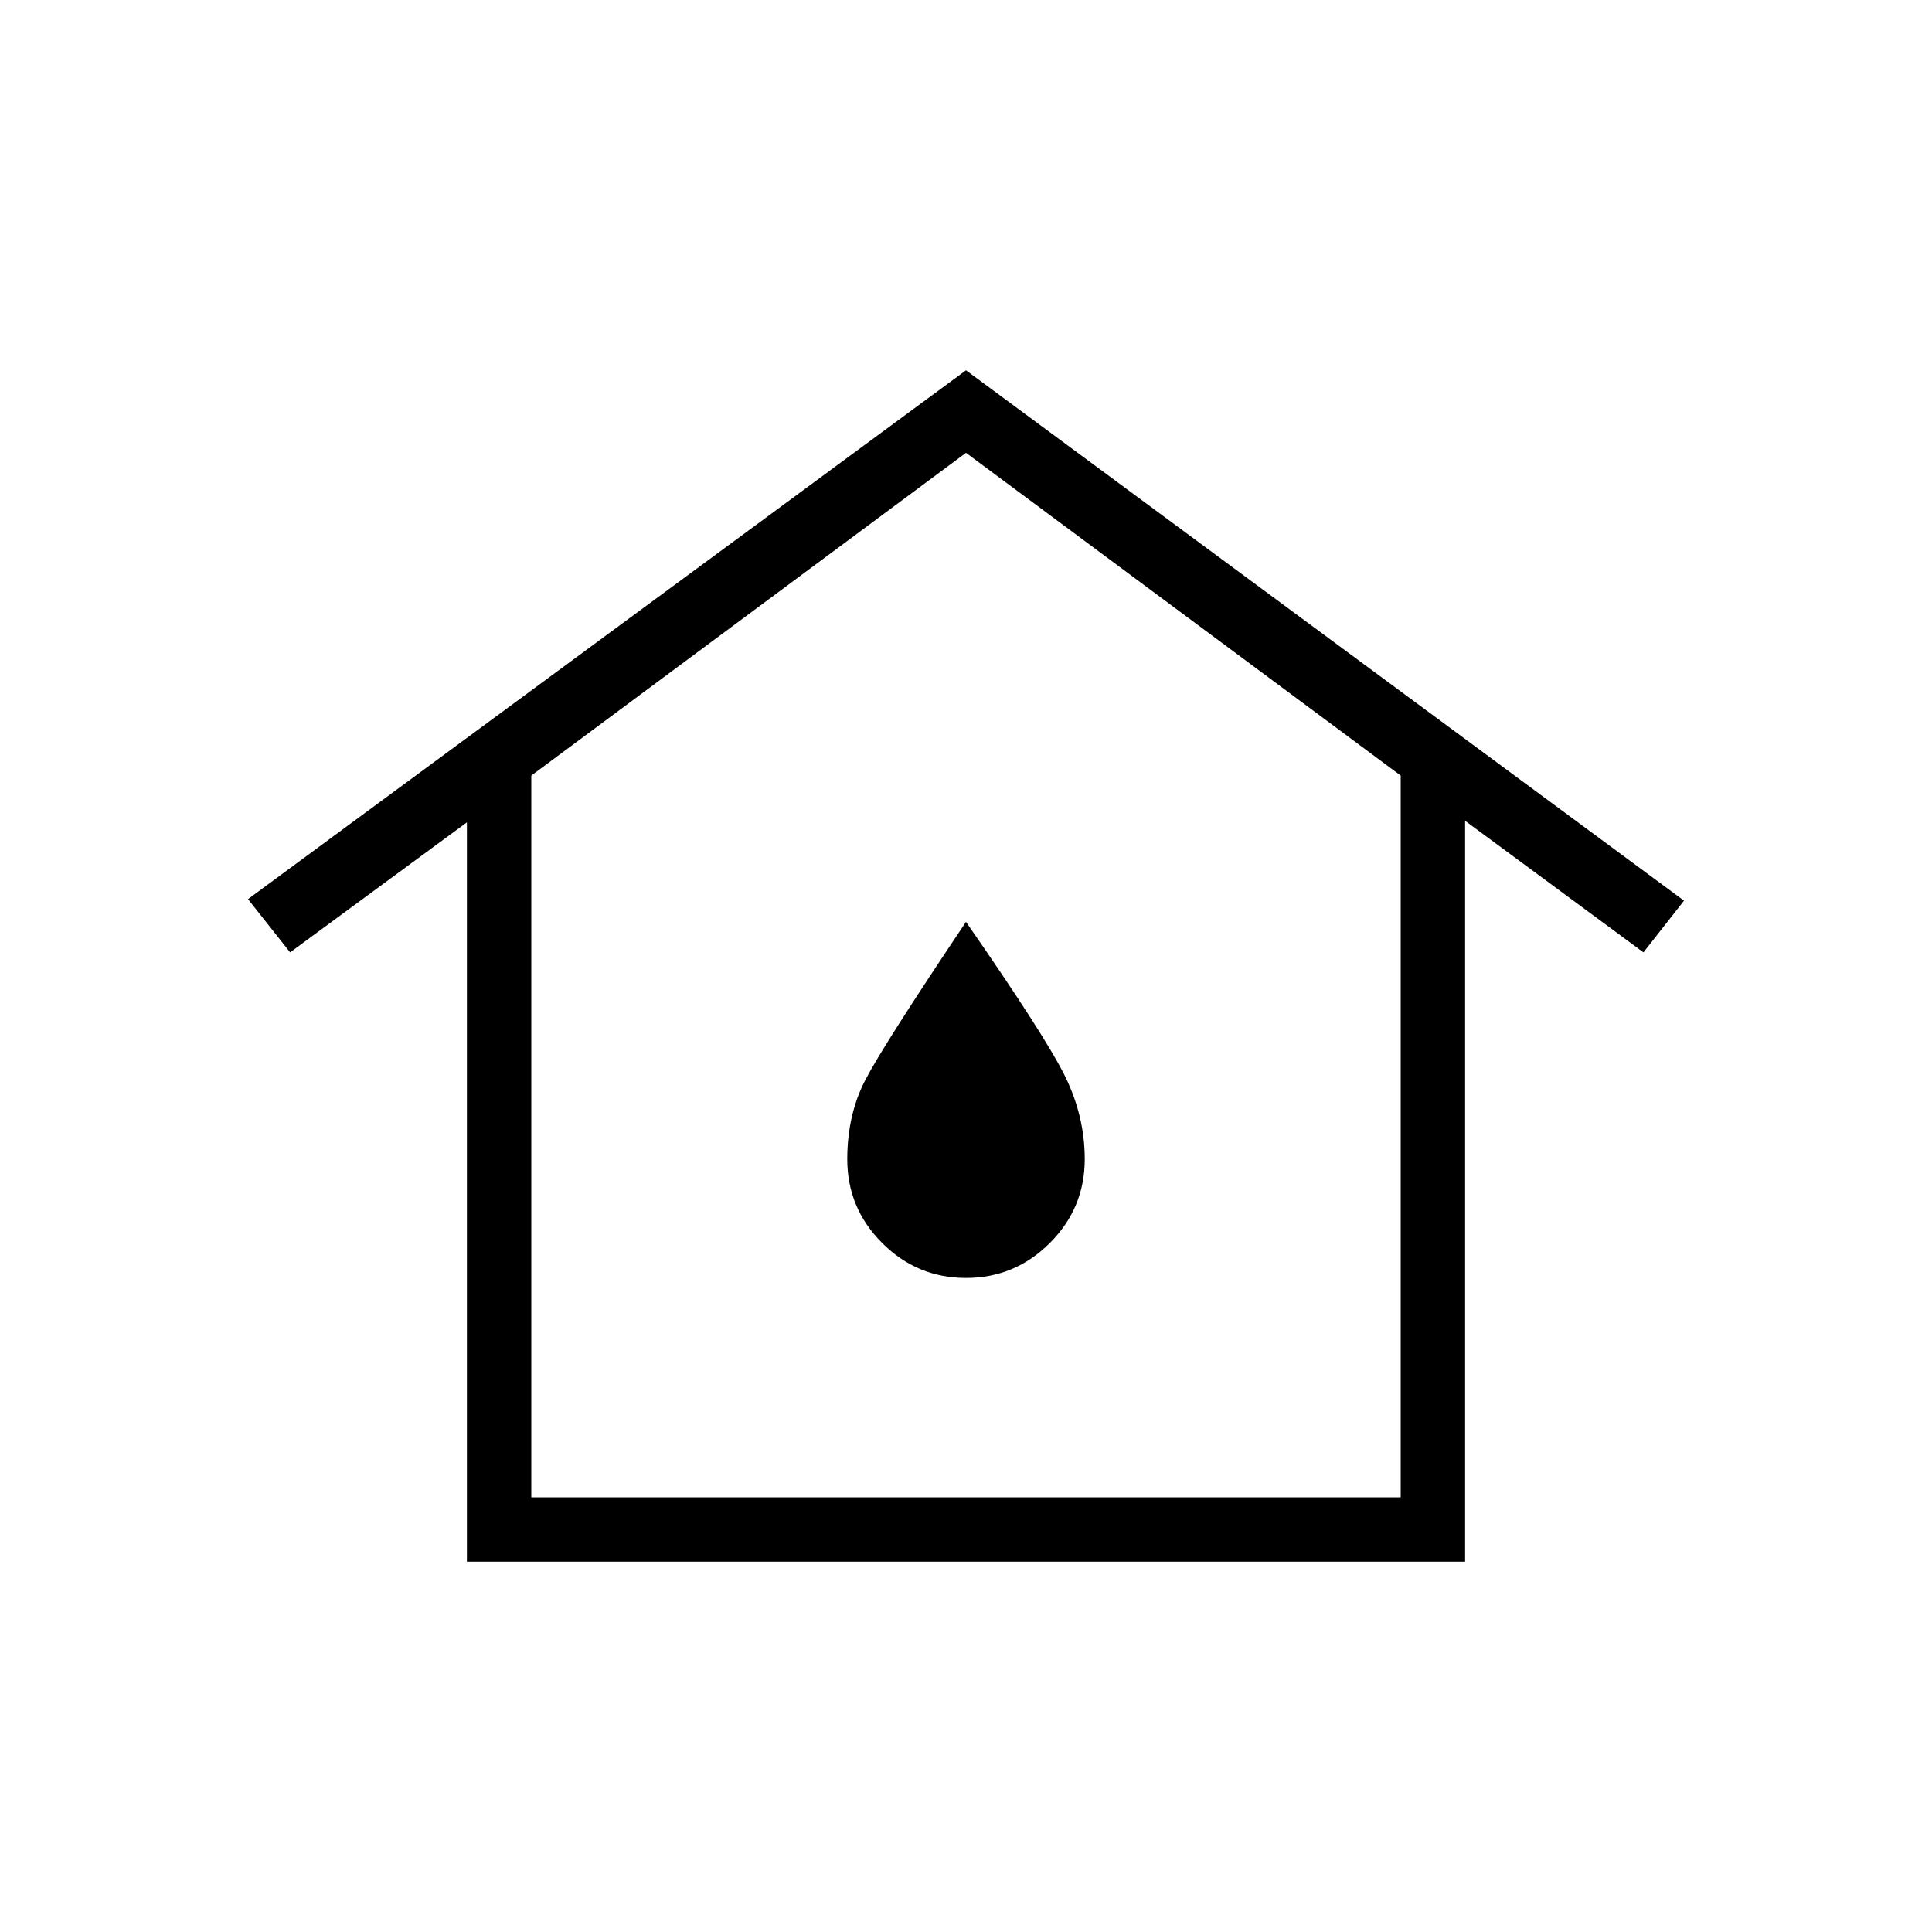 <svg xmlns="http://www.w3.org/2000/svg" height="20" viewBox="0 -960 960 960" width="20"><path d="M264-216h432v-358.62L480-735 264-574.62V-216Zm-32 32v-367.38l-87.85 64.61-20.92-26.46L480-776l356.77 263.54-20.15 25.69L728-552.15V-184H232Zm248-141q24.31 0 41.65-17.35Q539-359.69 539-384q0-21.31-9.77-41.19-9.77-19.89-49.23-76.73-41 61.15-50 78.5-9 17.34-9 39.42 0 24.31 17.35 41.65Q455.69-325 480-325Zm0-59Z"/></svg>